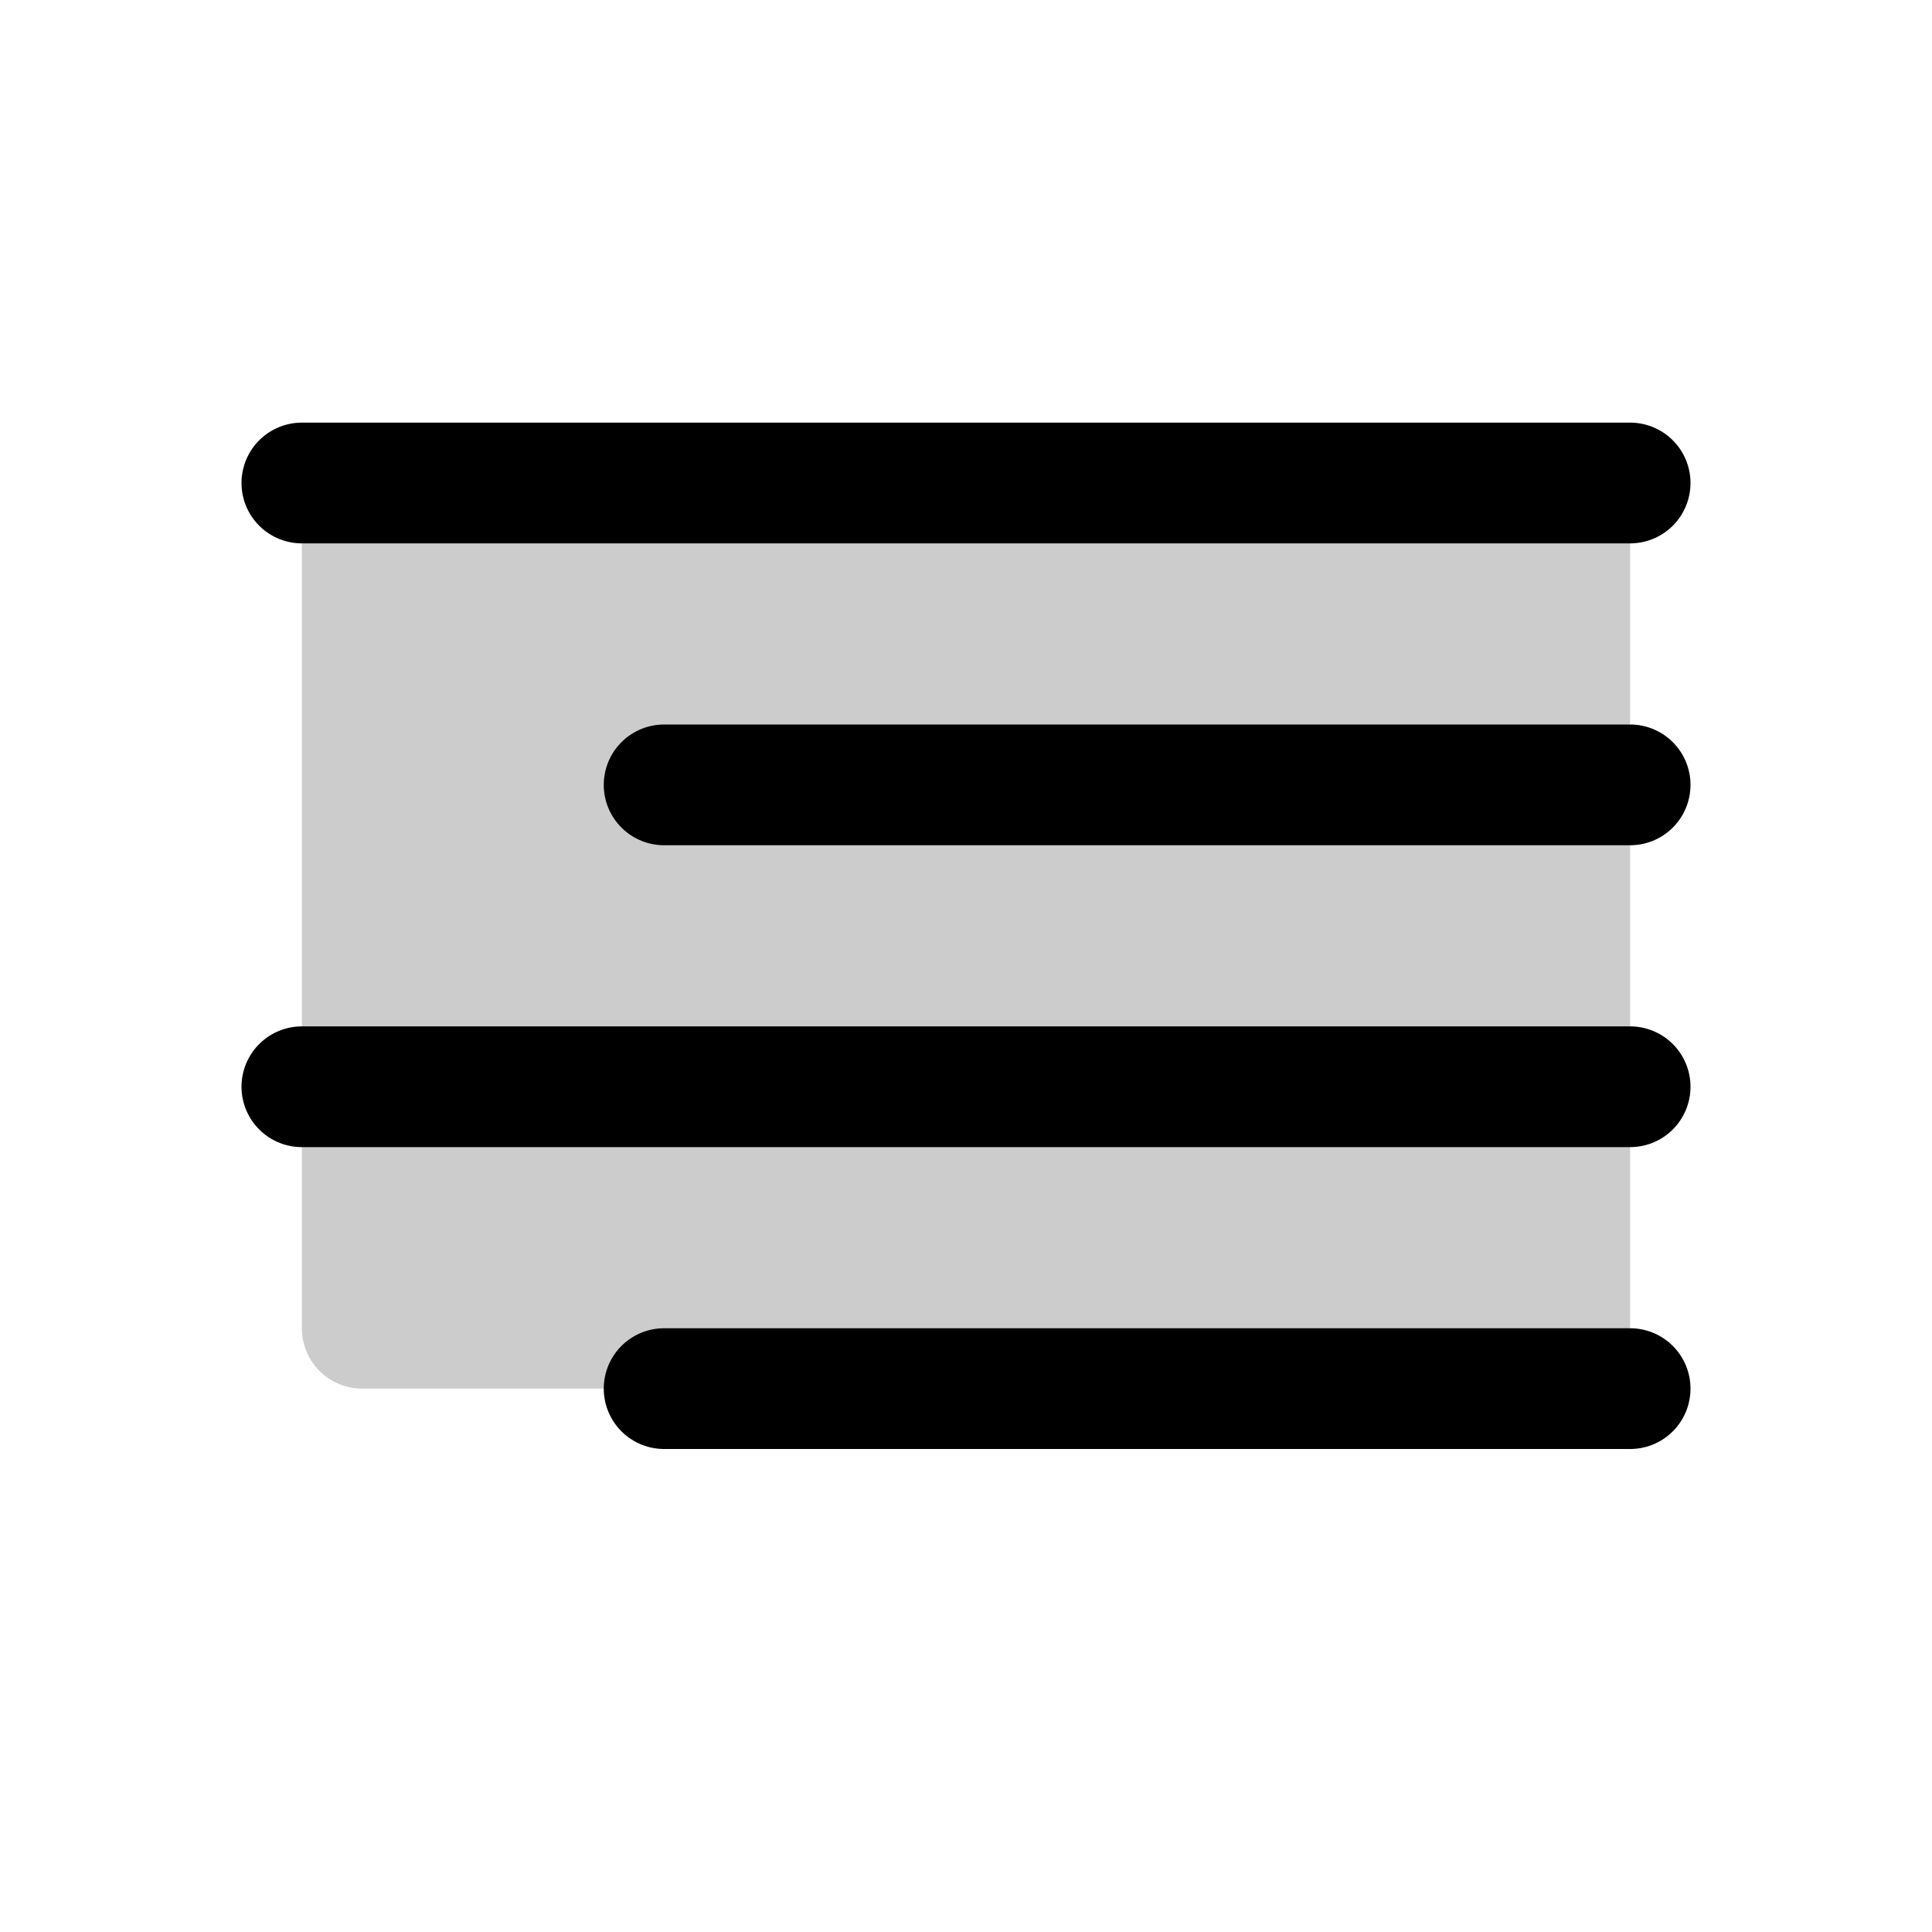 <svg xmlns="http://www.w3.org/2000/svg" viewBox="0 0 256 256"><rect width="256" height="256" fill="none"/><line x1="40" y1="64" x2="216" y2="64" fill="none" stroke="#000" stroke-linecap="round" stroke-linejoin="round" stroke-width="16"/><line x1="88" y1="104" x2="216" y2="104" fill="none" stroke="#000" stroke-linecap="round" stroke-linejoin="round" stroke-width="16"/><line x1="40" y1="144" x2="216" y2="144" fill="none" stroke="#000" stroke-linecap="round" stroke-linejoin="round" stroke-width="16"/><line x1="88" y1="184" x2="216" y2="184" fill="none" stroke="#000" stroke-linecap="round" stroke-linejoin="round" stroke-width="16"/><path d="M40,64H216a0,0,0,0,1,0,0V184a0,0,0,0,1,0,0H48a8,8,0,0,1-8-8V64A0,0,0,0,1,40,64Z" opacity="0.2"/></svg>
